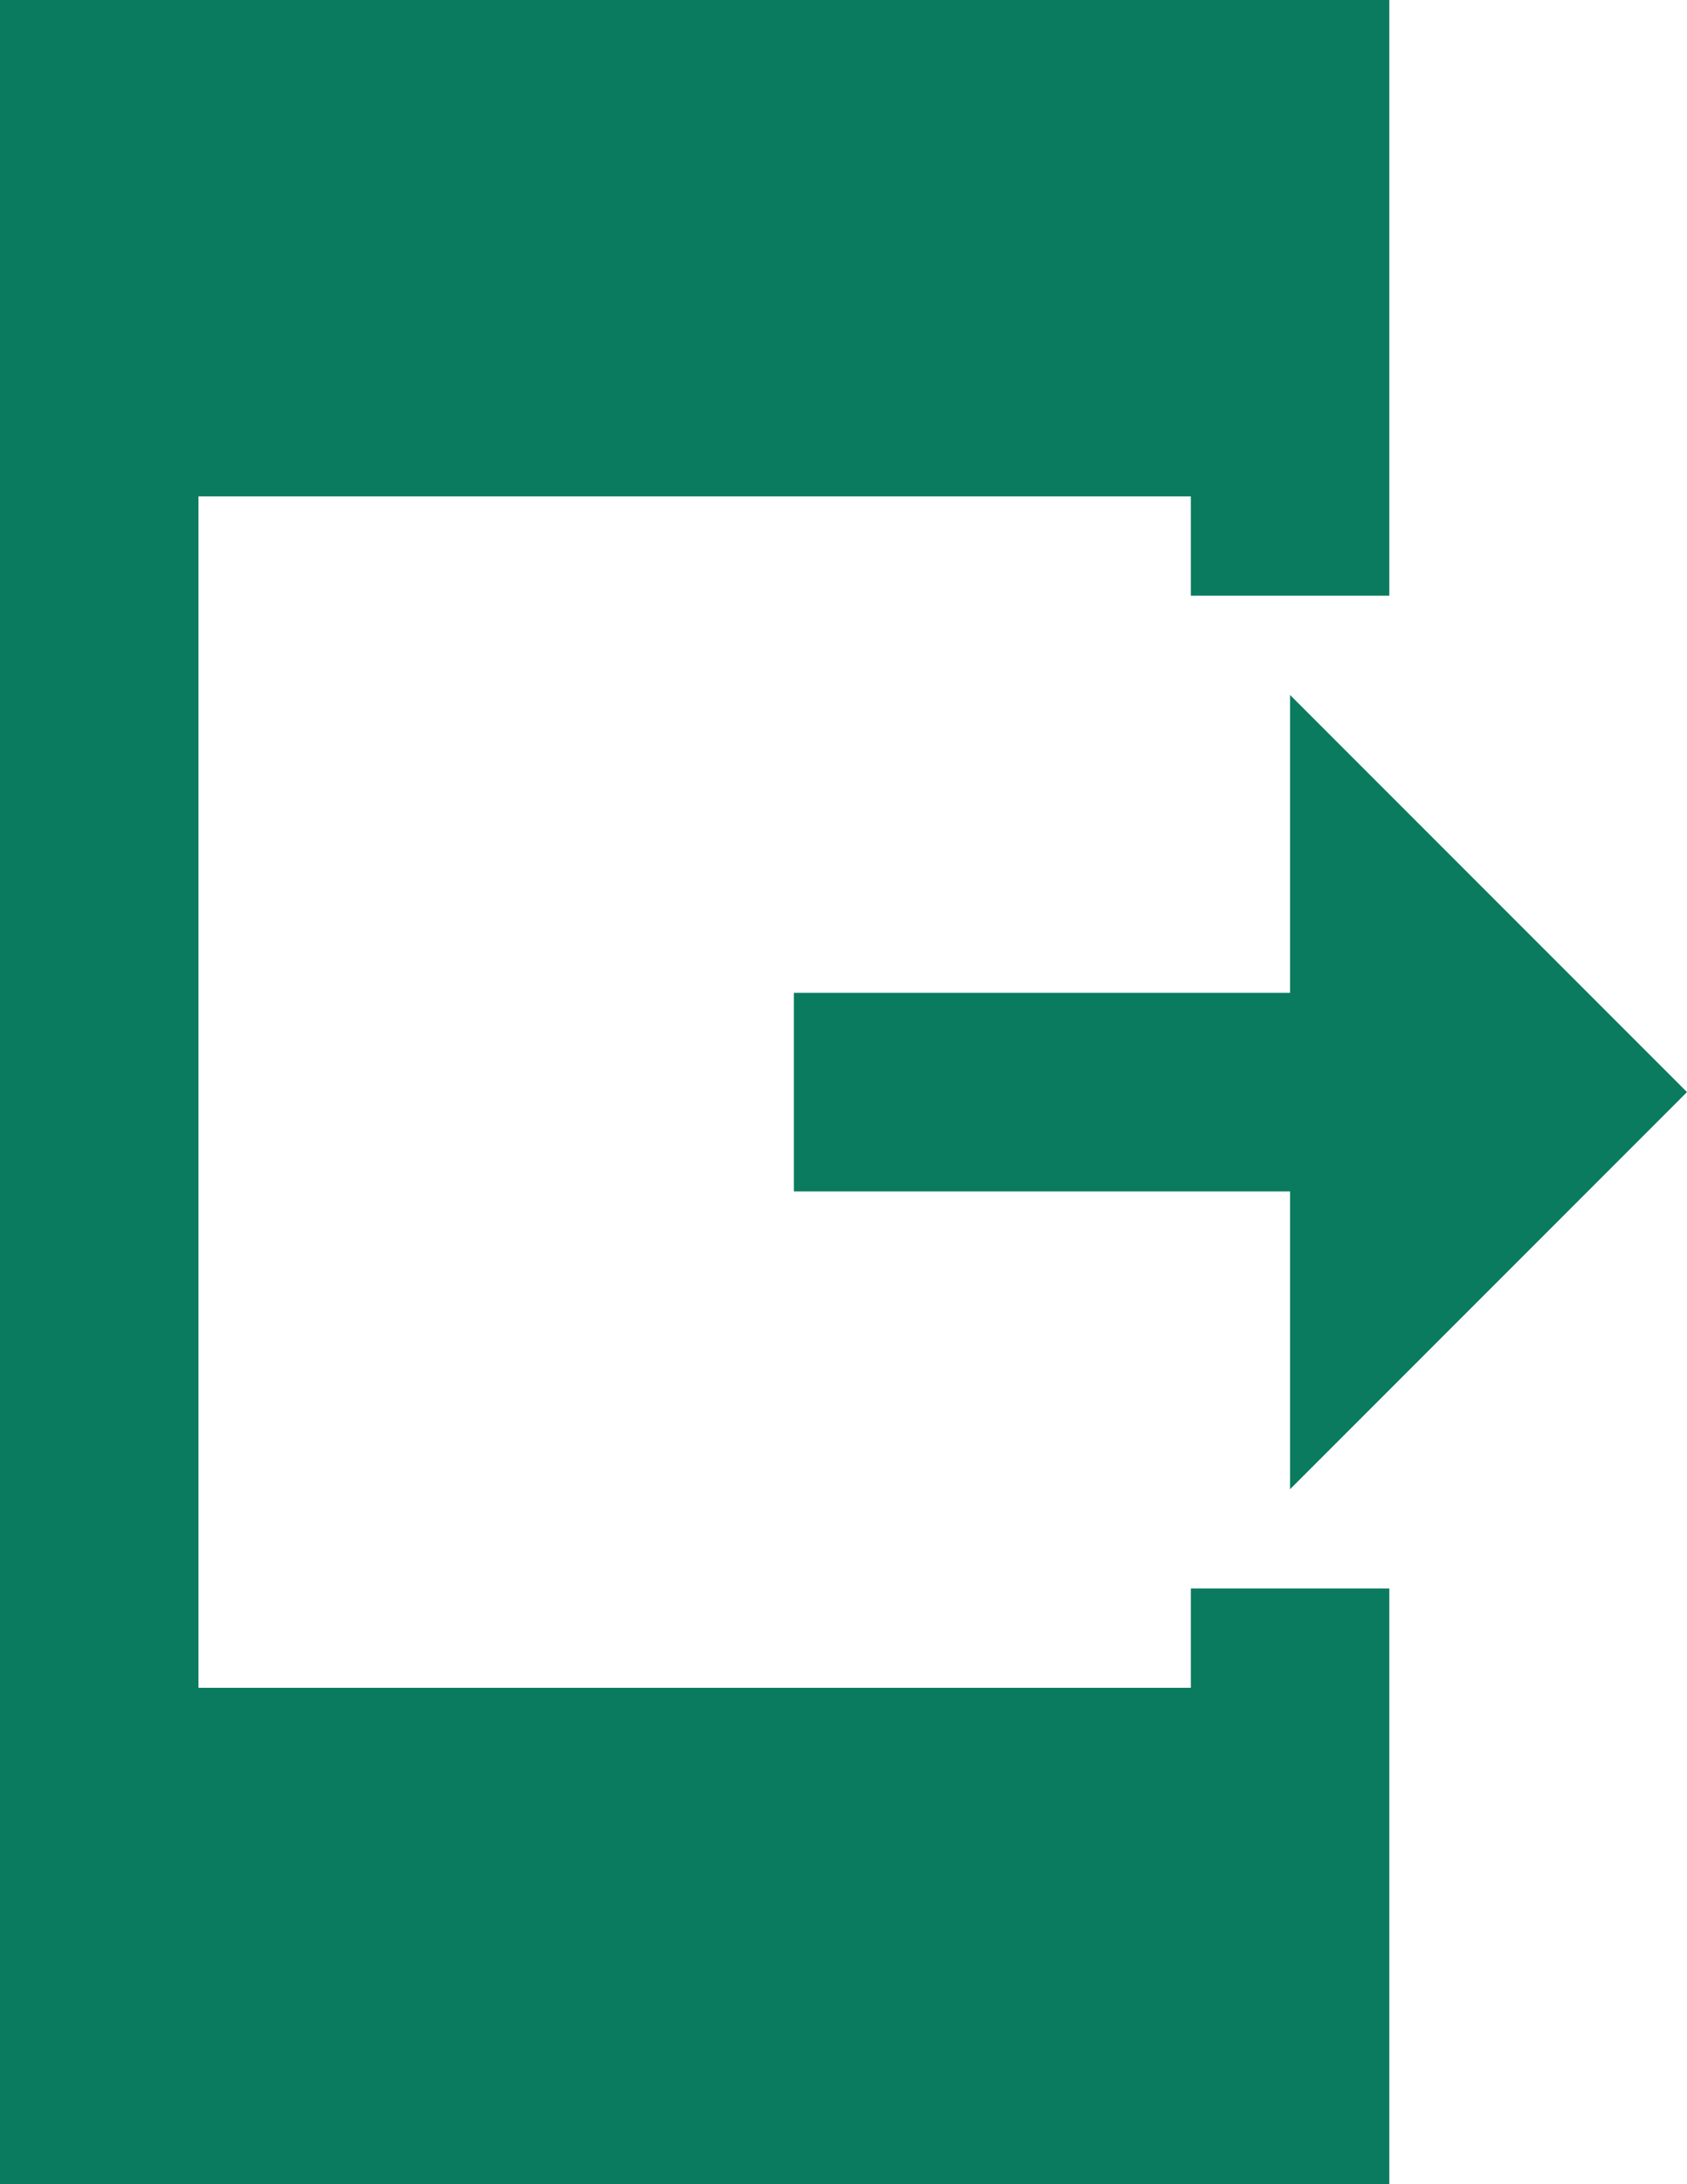 <svg width="17" height="22" viewBox="0 0 17 22" fill="none" xmlns="http://www.w3.org/2000/svg">
<path d="M12 17H2V5H12V6H14V0H0V22H14V16H12V17Z" fill="#0A7B5E"/>
<path d="M17 11L13 7V10H8V12H13V15L17 11Z" fill="#0A7B5E"/>
</svg>
